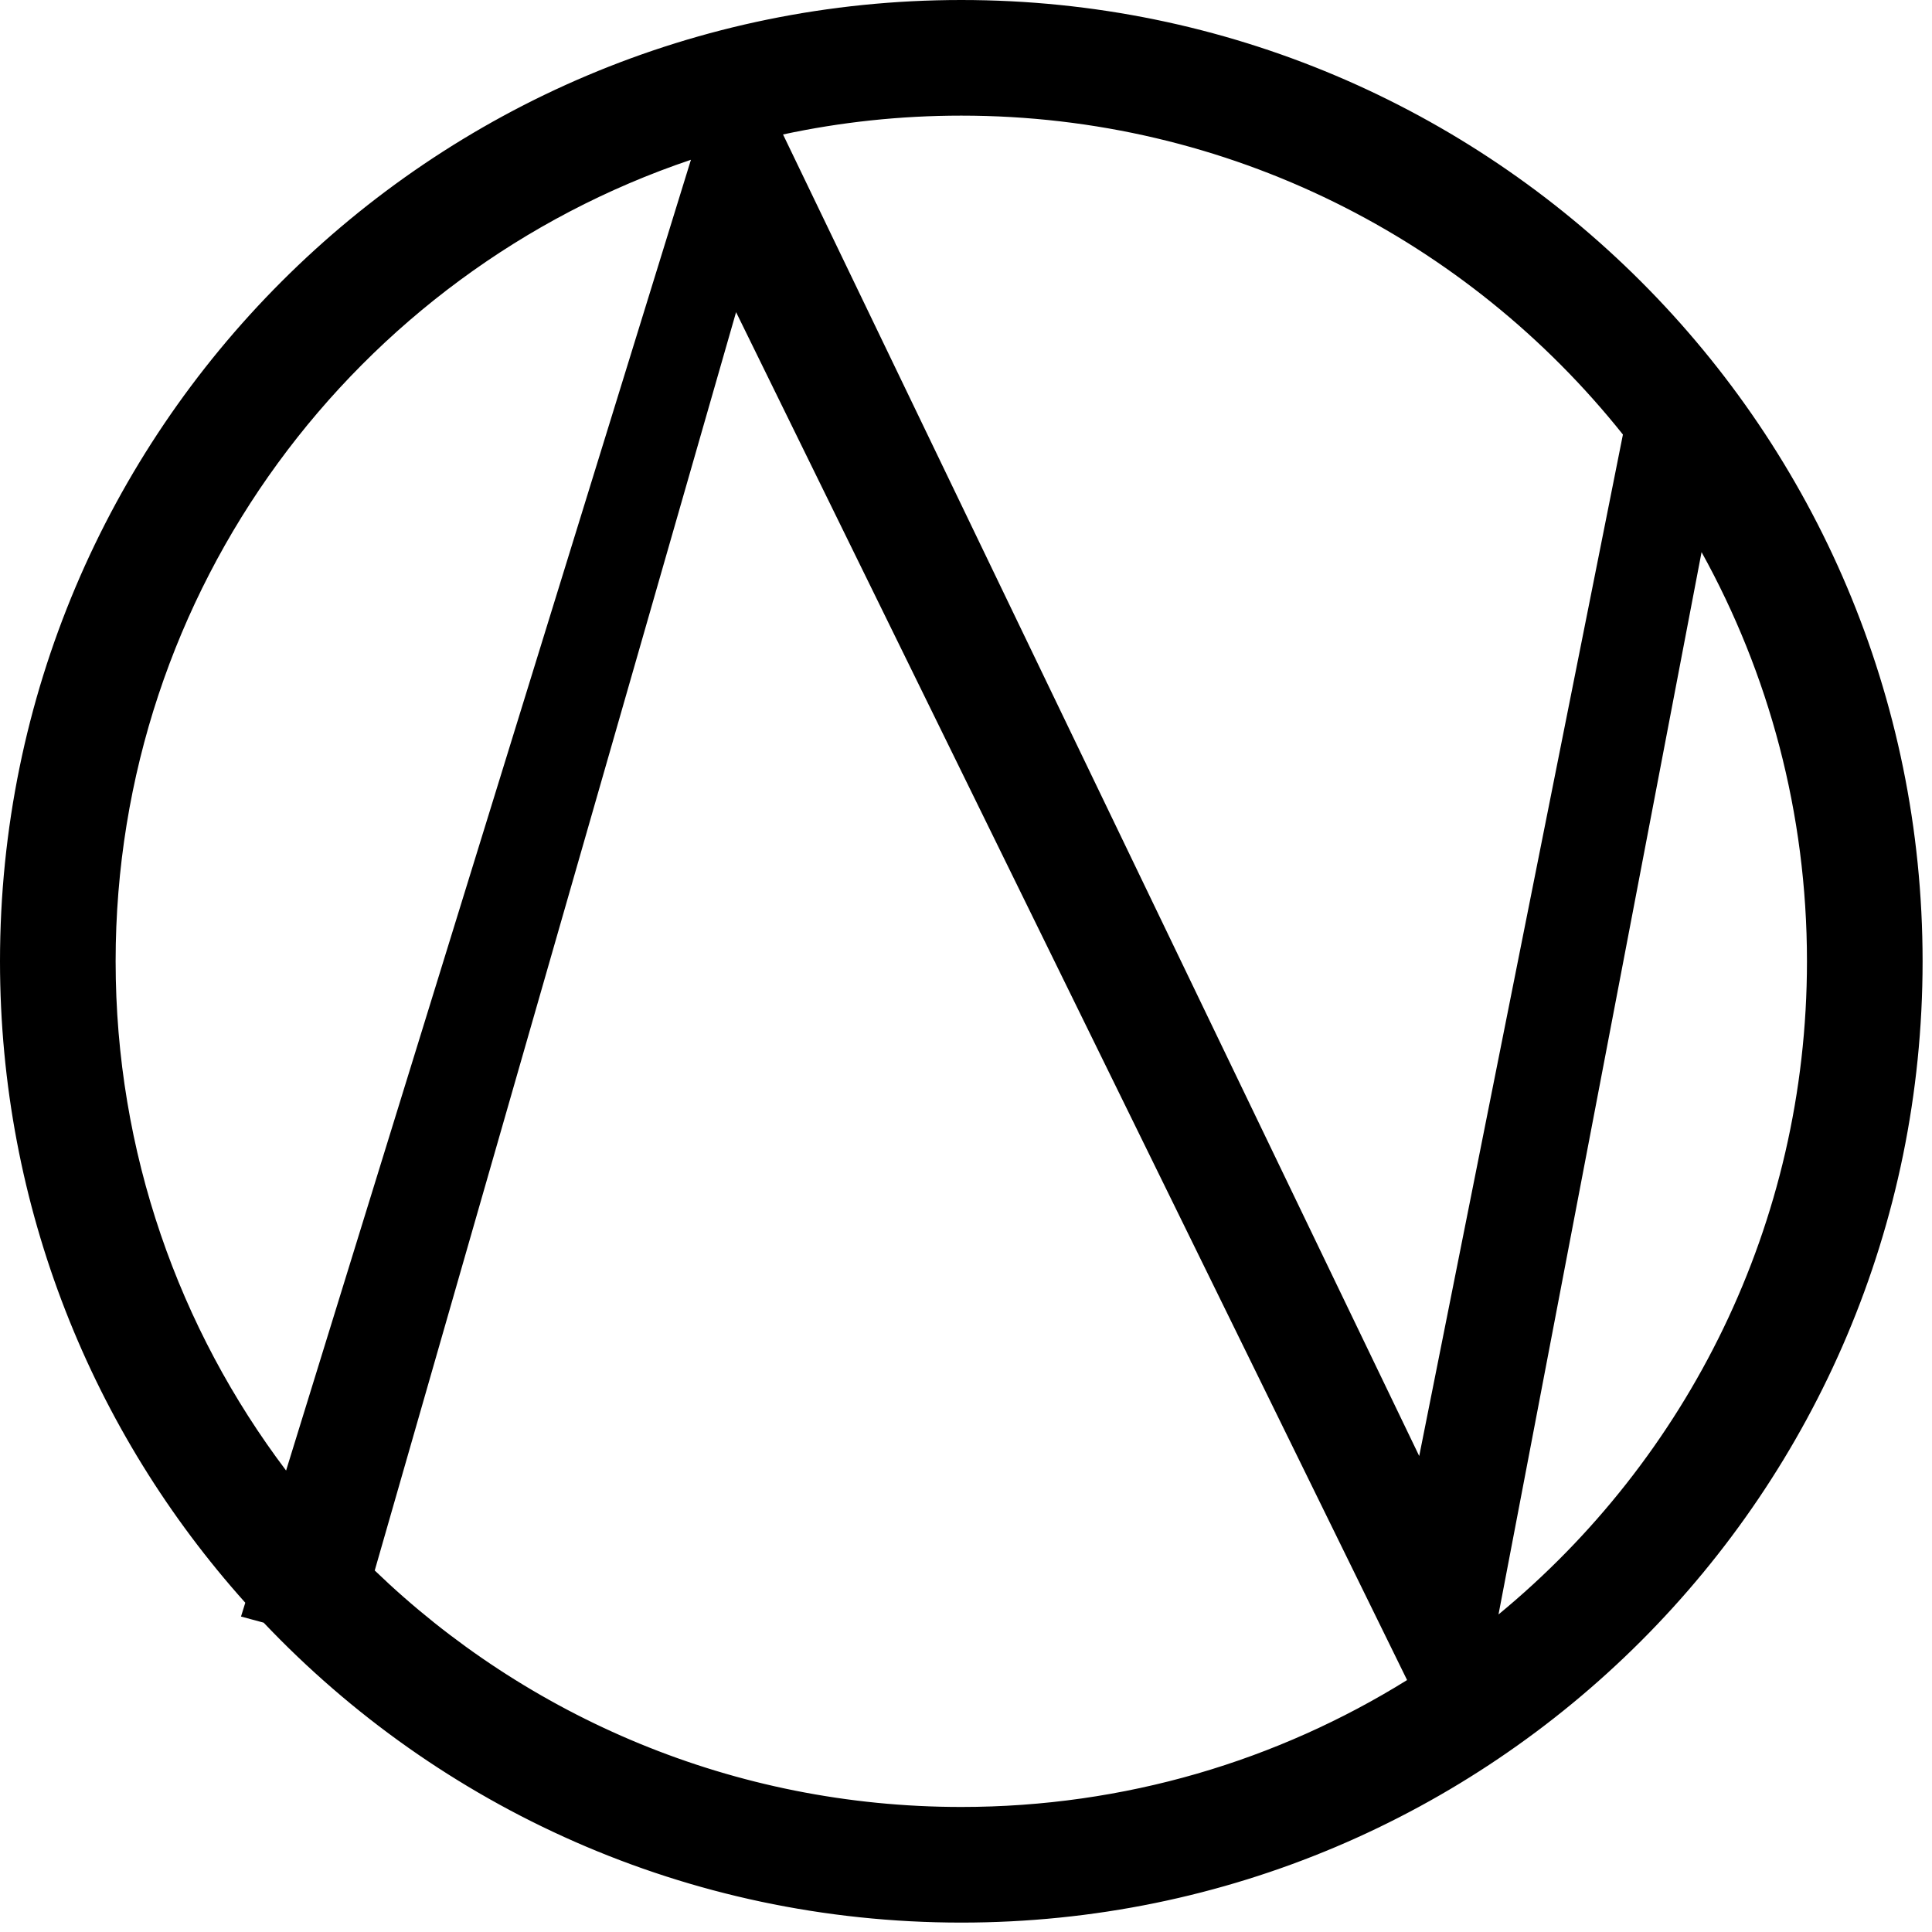 <svg width="99" height="99" viewBox="0 0 99 99" fill="none" xmlns="http://www.w3.org/2000/svg">
<path fill-rule="evenodd" clip-rule="evenodd" d="M72.749 86.274C65.959 90.592 57.901 93.093 49.259 93.093C37.344 93.093 26.54 88.339 18.639 80.625L37.596 14.61L72.749 86.274ZM76.042 83.961C86.414 75.945 93.093 63.382 93.093 49.259C93.093 41.081 90.853 33.426 86.954 26.874L76.042 83.961ZM83.698 22.138L72.922 76.174L39.4 6.538C42.569 5.81 45.869 5.425 49.259 5.425C63.228 5.425 75.671 11.959 83.698 22.138ZM36.167 7.414C18.353 12.981 5.425 29.61 5.425 49.259C5.425 59.518 8.95 68.954 14.854 76.422L36.167 7.414ZM13.13 82.003C5.282 73.349 0.5 61.862 0.5 49.259C0.5 22.33 22.33 0.5 49.259 0.5C76.188 0.5 98.018 22.33 98.018 49.259C98.018 76.188 76.188 98.018 49.259 98.018C35.276 98.018 22.668 92.132 13.777 82.703L12.981 82.487L13.13 82.003Z" fill="black"/>
<path fill-rule="evenodd" clip-rule="evenodd" d="M0 49.259C0 22.054 22.054 0 49.259 0C76.464 0 98.518 22.054 98.518 49.259C98.518 76.464 76.464 98.518 49.259 98.518C35.184 98.518 22.487 92.614 13.511 83.149L12.35 82.835L12.569 82.127C4.754 73.409 0 61.889 0 49.259ZM13.611 82.14L14.044 82.257L14.141 82.36C22.941 91.693 35.419 97.518 49.259 97.518C75.912 97.518 97.518 75.912 97.518 49.259C97.518 22.606 75.912 1 49.259 1C22.606 1 1 22.606 1 49.259C1 61.733 5.732 73.101 13.501 81.667L13.692 81.878L13.611 82.14ZM39.288 6.051C42.494 5.314 45.831 4.925 49.259 4.925C63.388 4.925 75.973 11.535 84.09 21.829L84.233 22.01L73.12 77.738L38.678 6.191L39.288 6.051ZM40.124 6.89L72.724 74.61L83.162 22.267C75.222 12.307 62.986 5.925 49.259 5.925C46.125 5.925 43.069 6.258 40.124 6.89ZM36.926 6.653L15.051 77.478L14.462 76.732C8.49 69.179 4.925 59.635 4.925 49.259C4.925 29.385 18.001 12.567 36.018 6.936L36.926 6.653ZM35.405 8.187C18.266 13.966 5.925 30.172 5.925 49.259C5.925 59.058 9.177 68.096 14.66 75.354L35.405 8.187ZM37.473 13.224L73.395 86.456L73.017 86.696C66.15 91.063 57.999 93.593 49.259 93.593C37.209 93.593 26.28 88.784 18.29 80.983L18.076 80.774L37.473 13.224ZM37.718 15.995L19.202 80.475C26.994 87.979 37.587 92.593 49.259 92.593C57.643 92.593 65.47 90.212 72.102 86.09L37.718 15.995ZM86.71 25.486L87.383 26.618C91.328 33.245 93.593 40.988 93.593 49.259C93.593 63.543 86.837 76.25 76.348 84.357L75.303 85.165L86.71 25.486ZM87.192 28.292L76.787 82.728C86.439 74.779 92.593 62.738 92.593 49.259C92.593 41.652 90.633 34.505 87.192 28.292Z" fill="black"/>
</svg>
